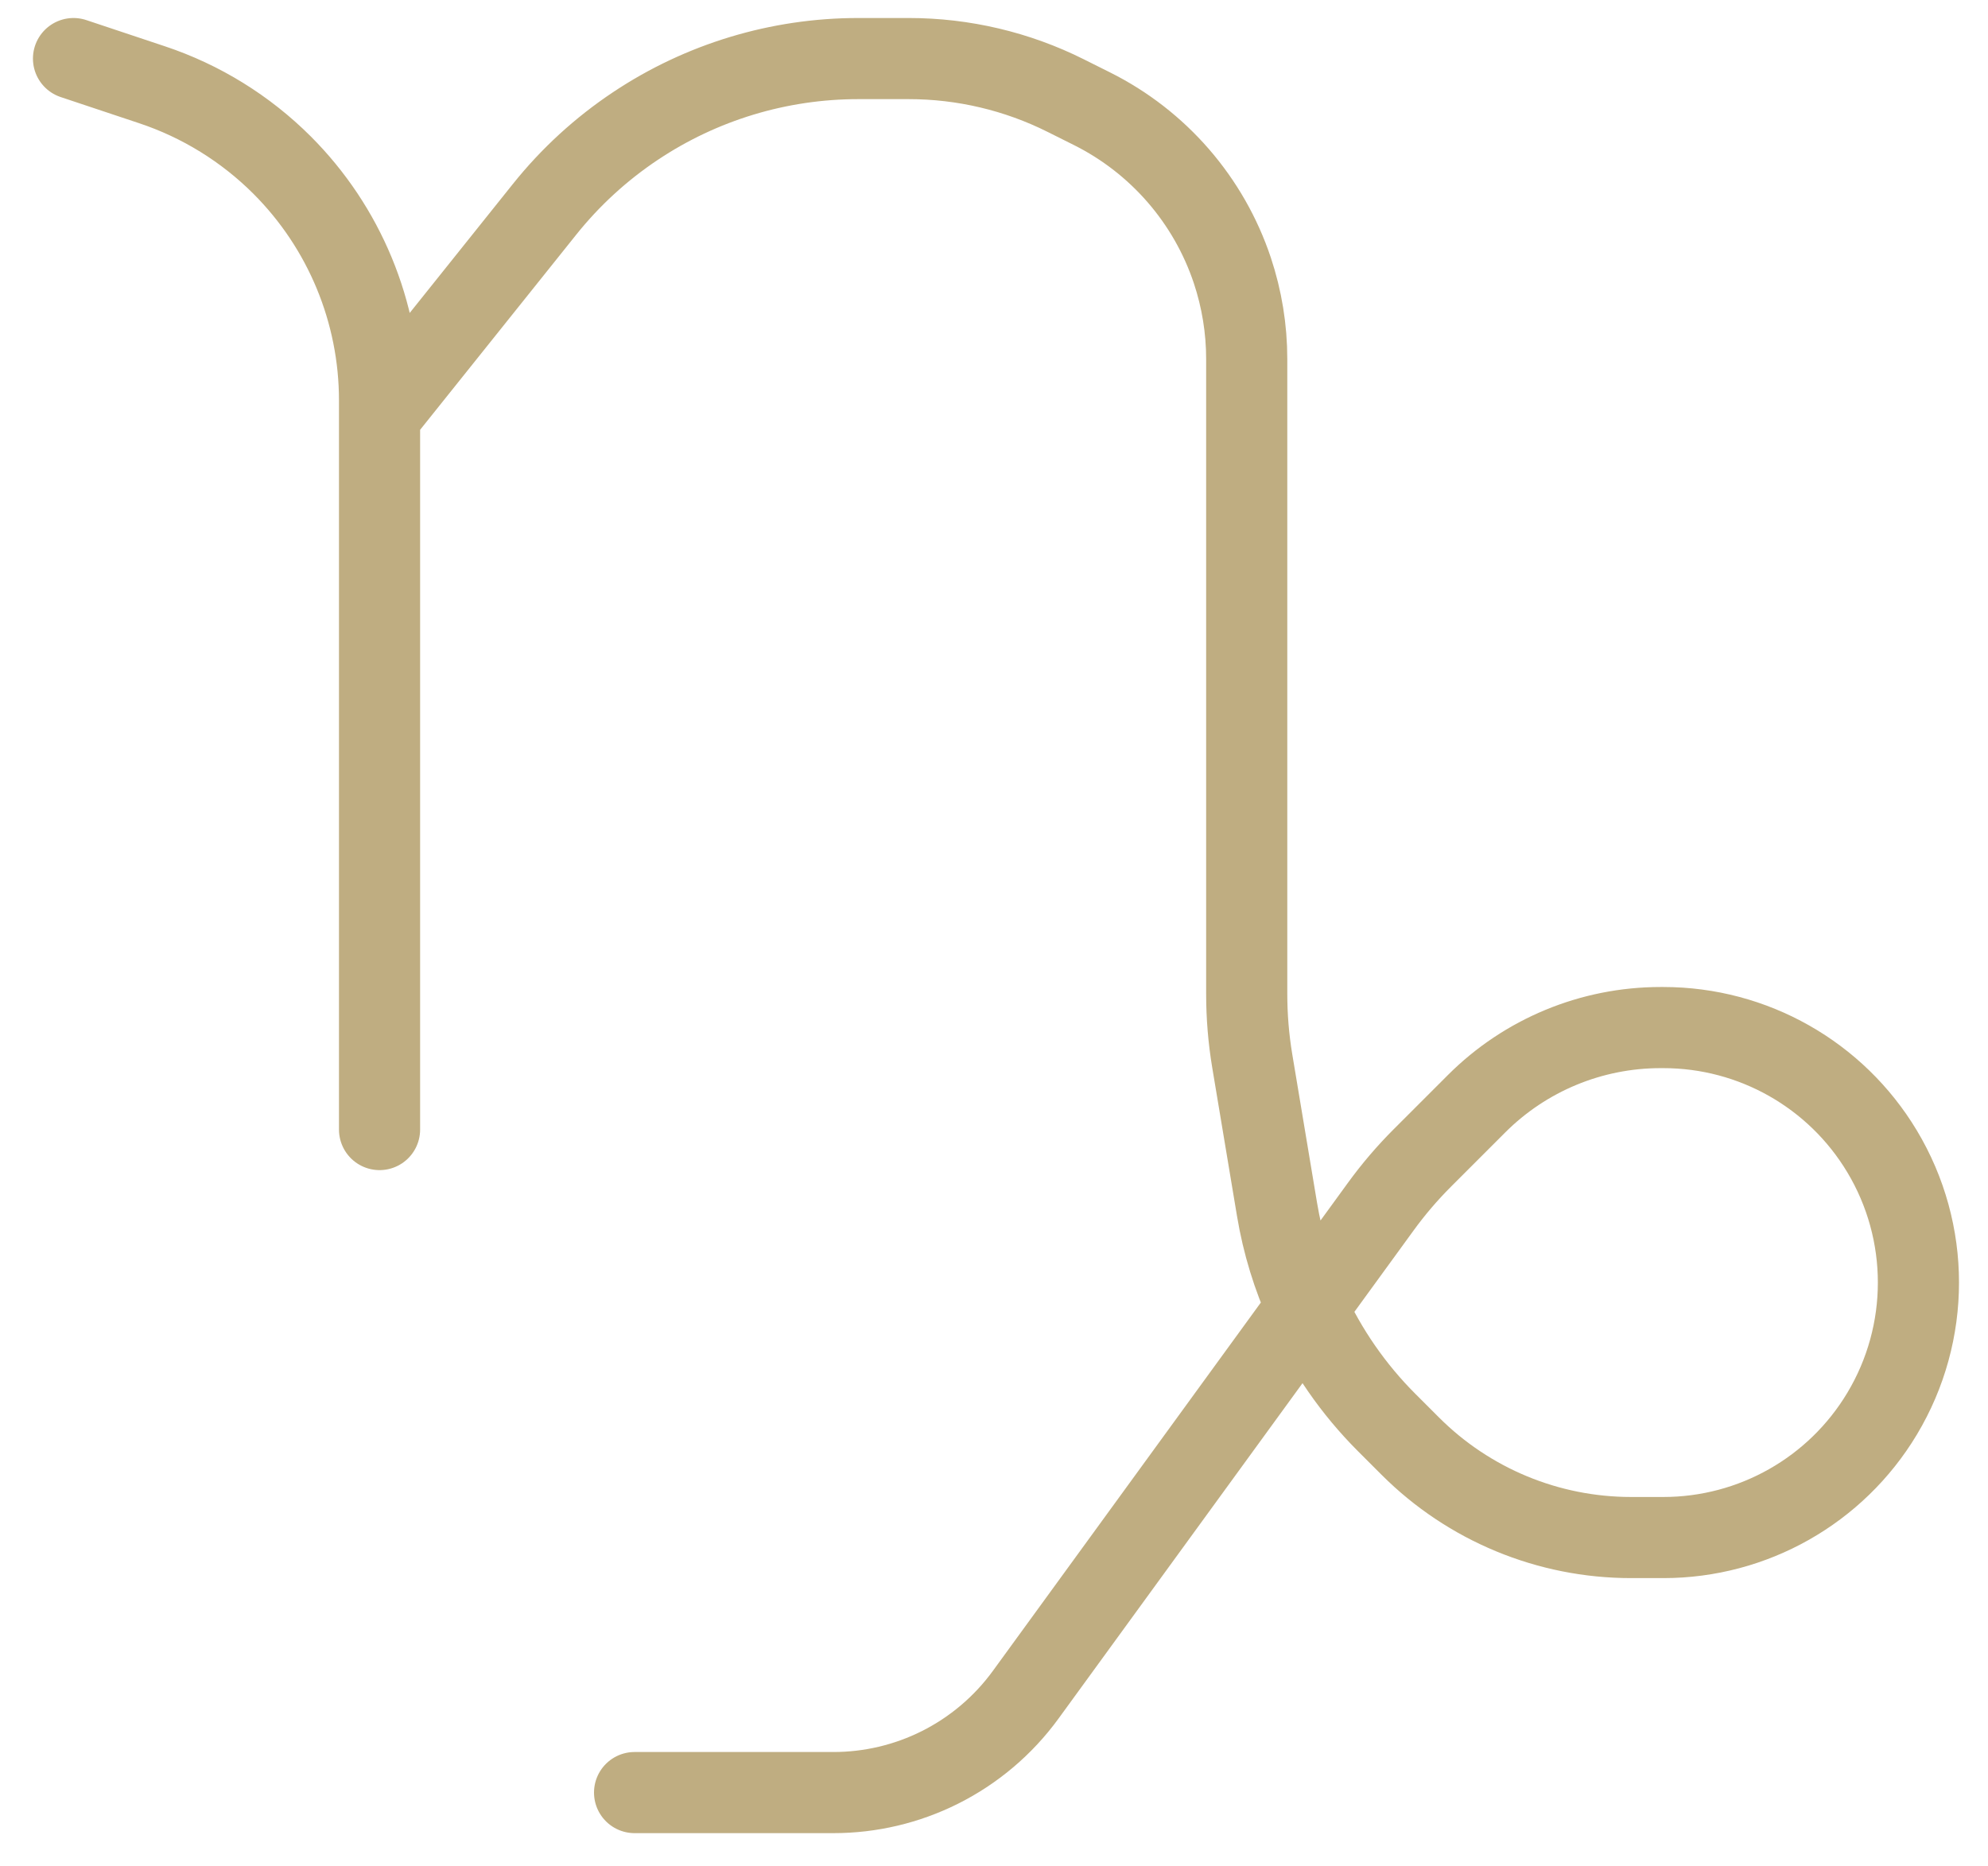 <svg width="49" height="46" viewBox="0 0 49 46" fill="none" xmlns="http://www.w3.org/2000/svg">
<path d="M1.812 1.444L3.746 2.089C4.954 2.491 6.052 3.17 6.953 4.07C8.491 5.609 9.355 7.695 9.355 9.871V10.245M9.355 27.846V10.245M9.355 10.245L13.424 5.158C14.06 4.363 14.815 3.671 15.663 3.106C17.288 2.022 19.198 1.444 21.152 1.444H22.401C23.743 1.444 25.067 1.756 26.268 2.357L26.916 2.681C28.552 3.499 29.796 4.933 30.375 6.668C30.609 7.372 30.729 8.108 30.729 8.849V24.499C30.729 25.053 30.774 25.606 30.865 26.153L31.476 29.815C31.616 30.658 31.867 31.474 32.218 32.242M32.218 32.242L34.036 29.742C34.345 29.317 34.687 28.917 35.058 28.546L36.394 27.21C37.596 26.007 39.227 25.332 40.928 25.332H40.999C43.207 25.332 45.253 26.49 46.389 28.384C47.584 30.375 47.584 32.861 46.389 34.852C45.253 36.746 43.207 37.904 40.999 37.904H40.202C38.161 37.904 36.204 37.094 34.761 35.651L34.179 35.069C33.357 34.247 32.695 33.288 32.218 32.242ZM32.218 32.242L25.282 41.778C24.73 42.537 24.004 43.152 23.165 43.572C22.351 43.979 21.454 44.191 20.545 44.191H15.641" stroke="#BFAD81" stroke-width="2" stroke-linecap="round"/>
</svg>
